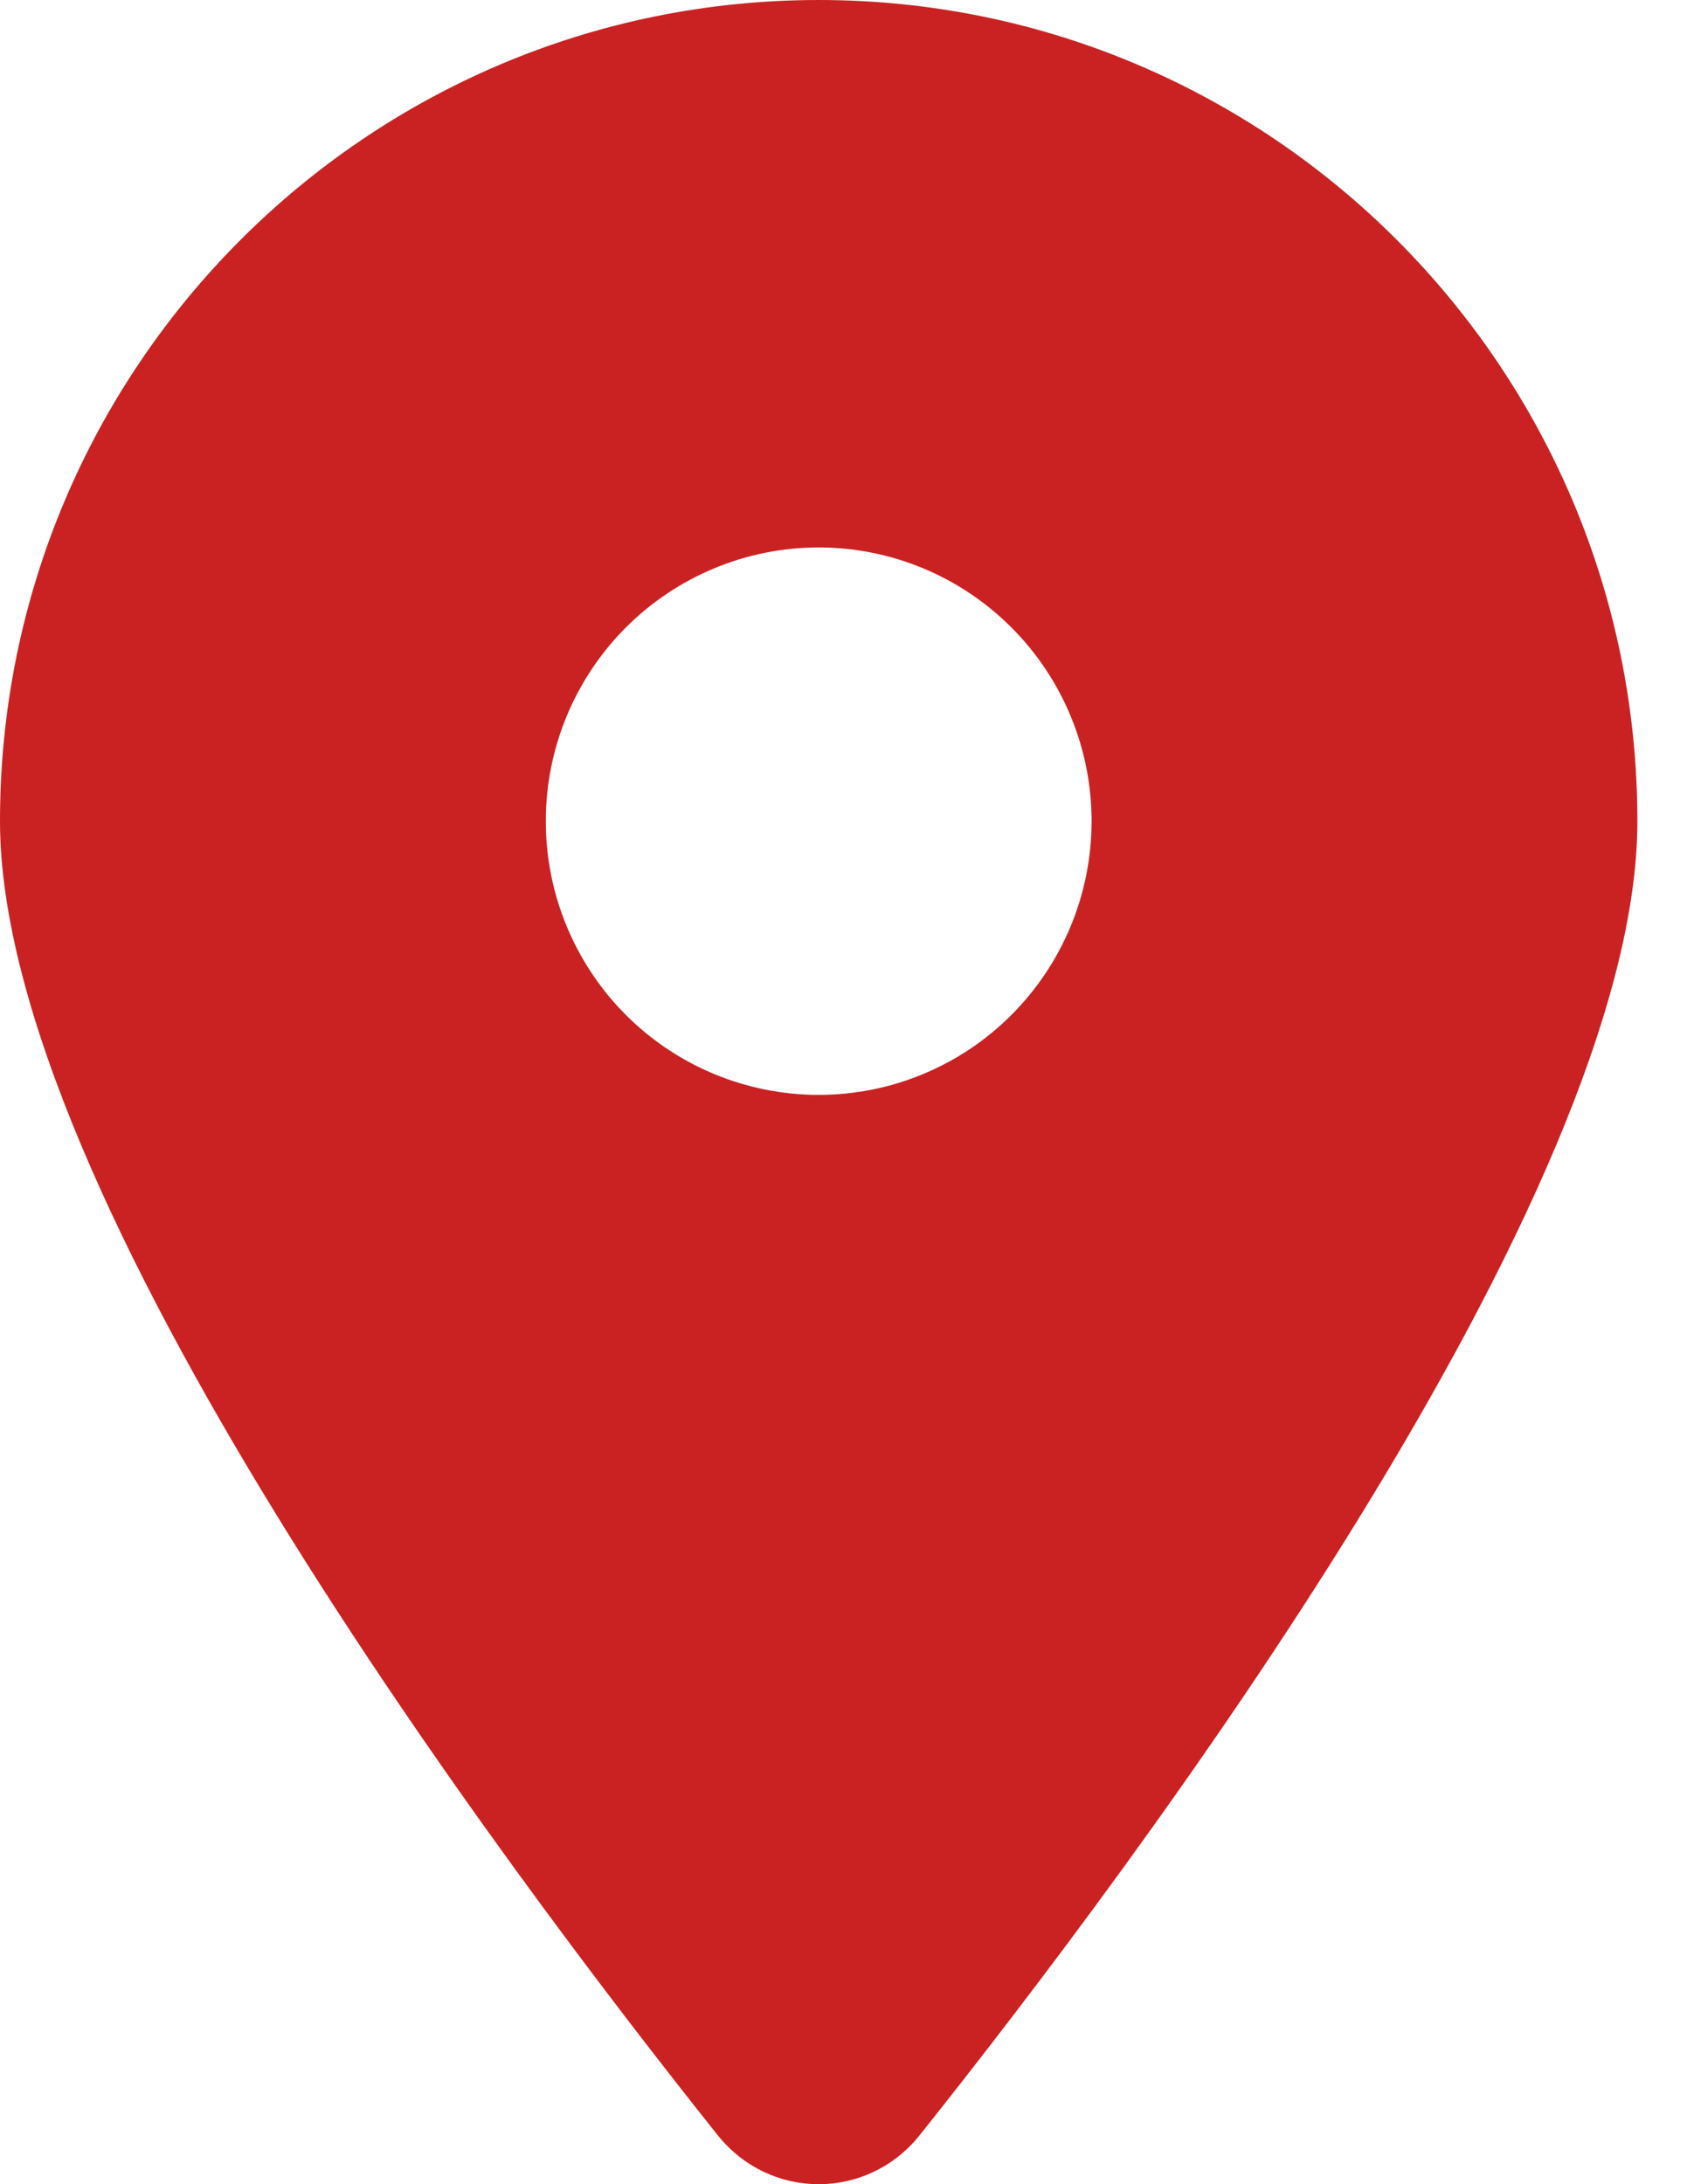 <svg width="17" height="22" viewBox="0 0 17 22" fill="none" xmlns="http://www.w3.org/2000/svg">
<g clip-path="url(#clip0_95_718)">
<path d="M9.268 21.506C11.473 18.74 16.5 12.037 16.5 8.271C16.5 3.705 12.805 0 8.25 0C3.695 0 0 3.705 0 8.271C0 12.037 5.027 18.74 7.232 21.506C7.76 22.165 8.74 22.165 9.268 21.506ZM8.25 5.514C8.979 5.514 9.679 5.805 10.194 6.322C10.71 6.839 11 7.54 11 8.271C11 9.003 10.71 9.704 10.194 10.221C9.679 10.738 8.979 11.028 8.25 11.028C7.521 11.028 6.821 10.738 6.305 10.221C5.79 9.704 5.5 9.003 5.5 8.271C5.5 7.54 5.79 6.839 6.305 6.322C6.821 5.805 7.521 5.514 8.25 5.514Z" fill="#CA2222"/>
</g>
<defs>
<clipPath id="clip0_95_718">
<rect width="16.5" height="22" fill="white"/>
</clipPath>
</defs>
</svg>
